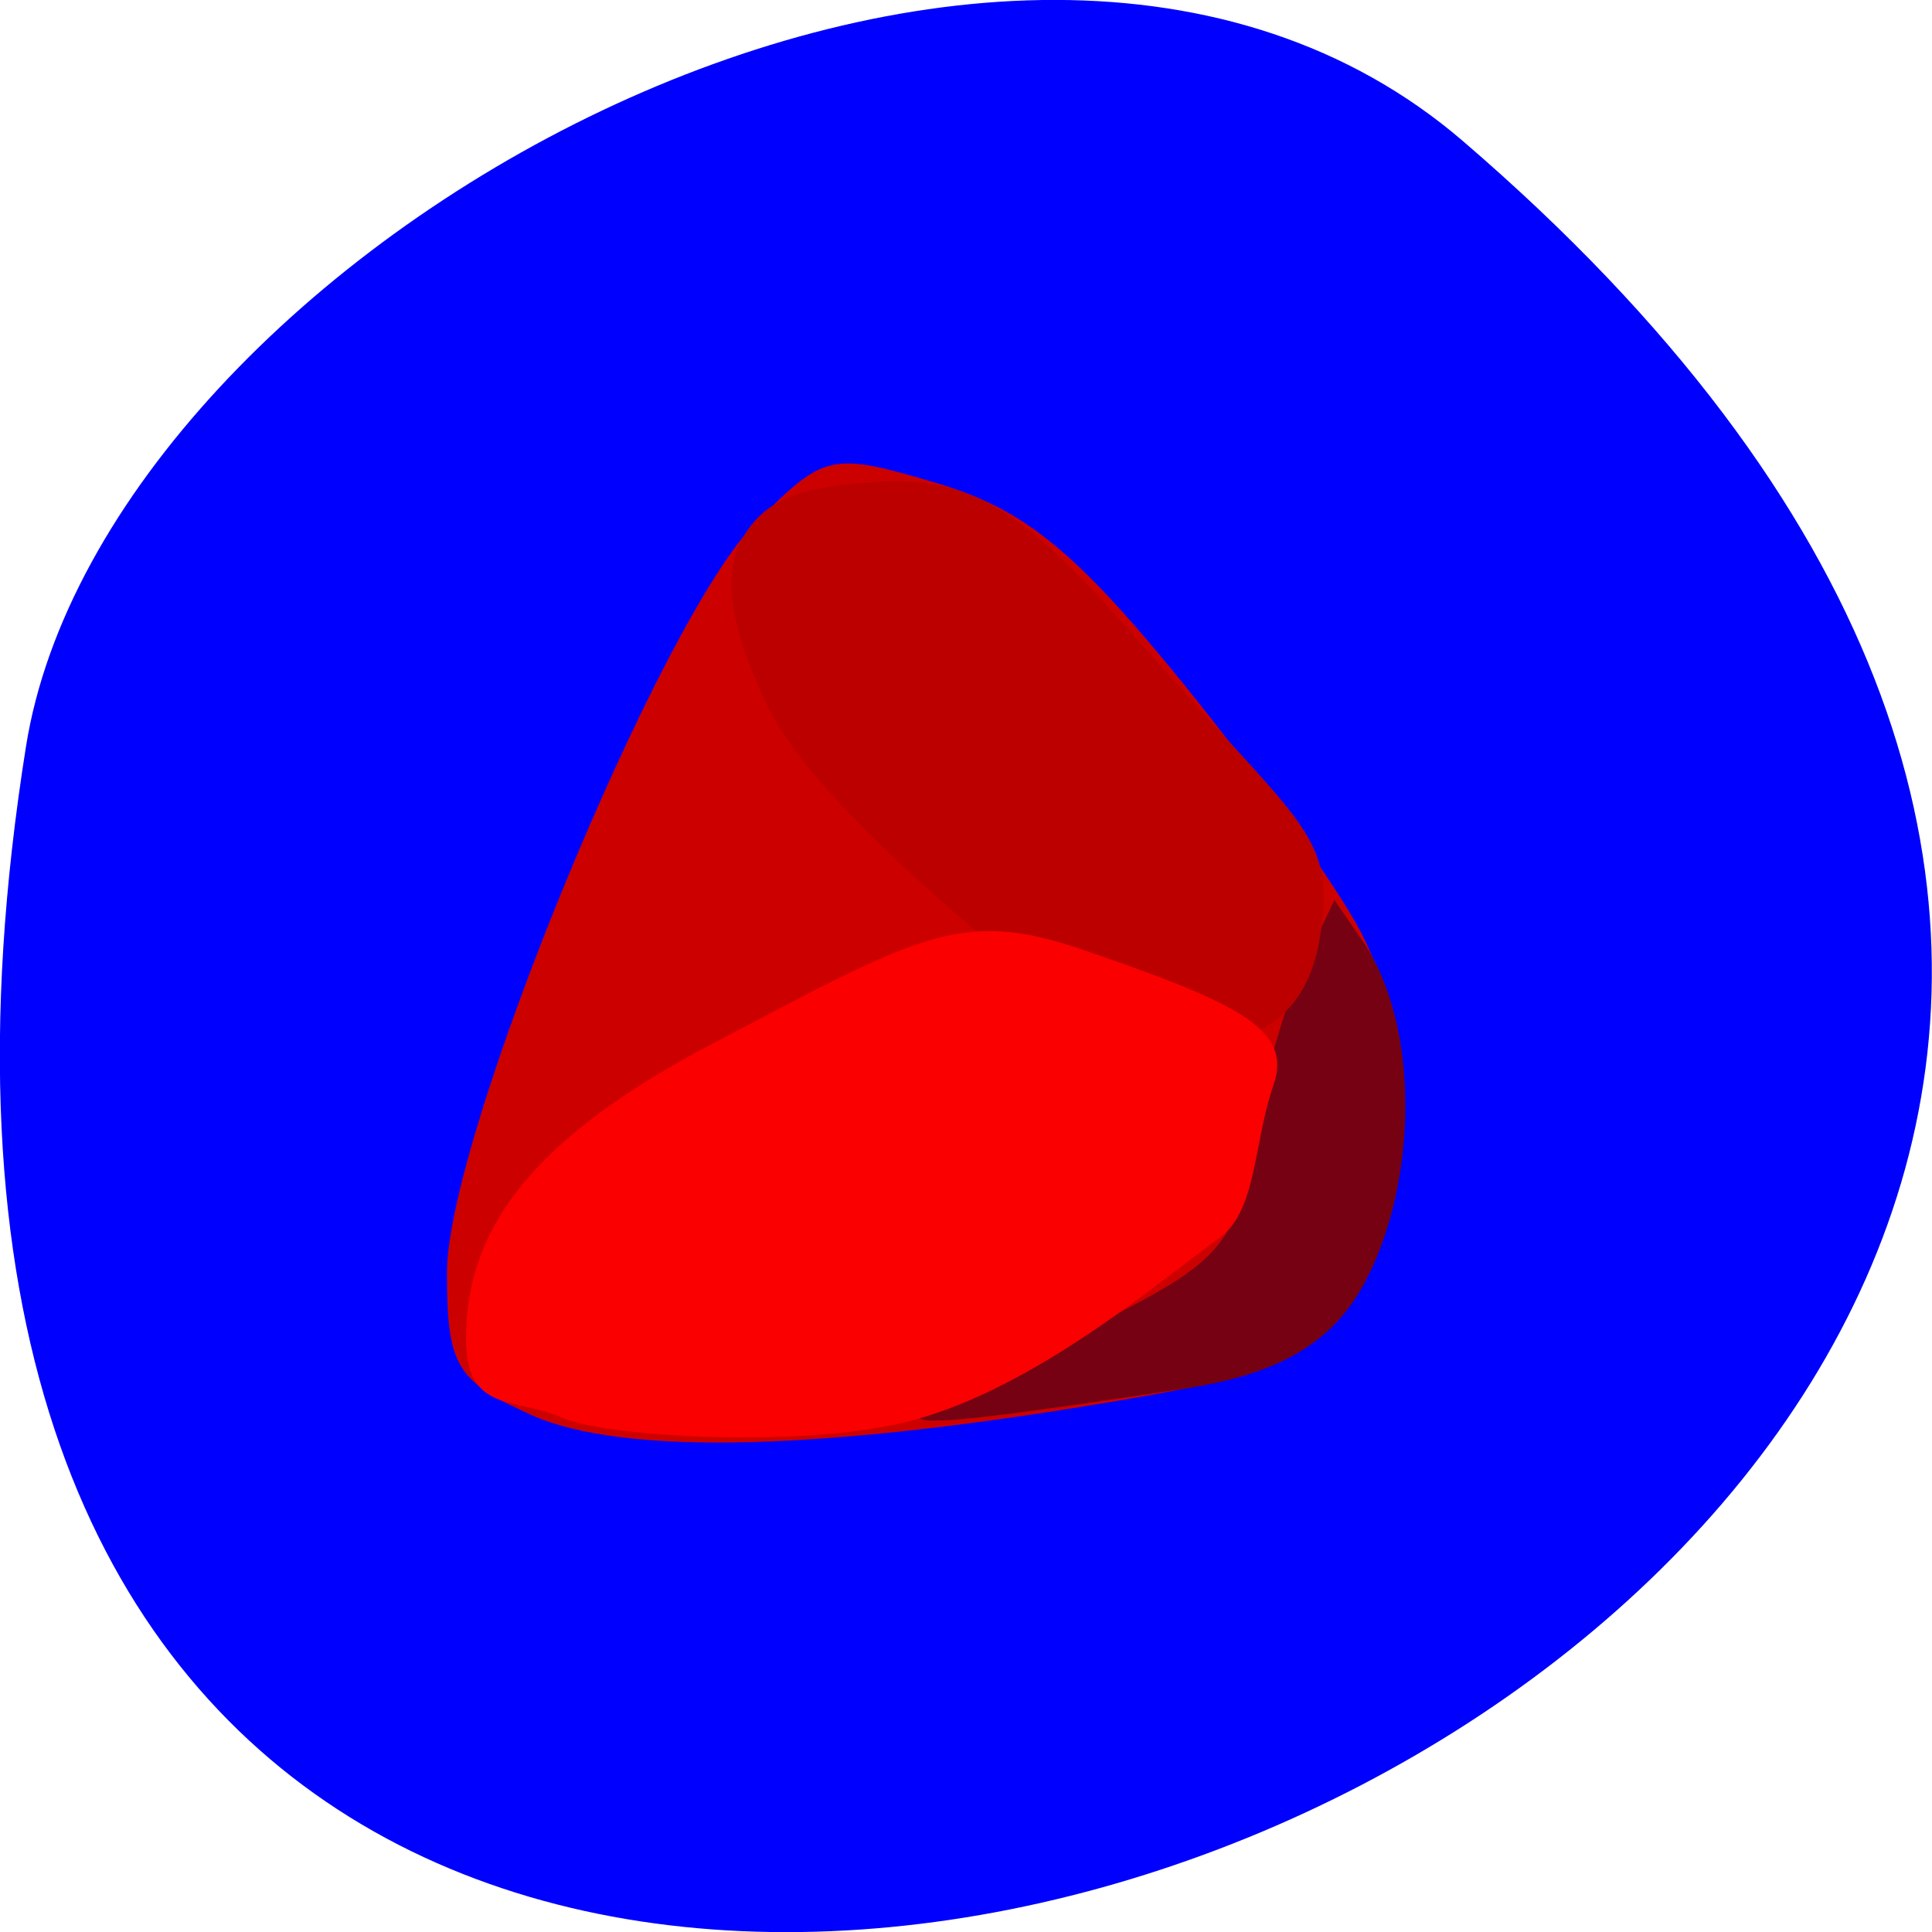 <svg xmlns="http://www.w3.org/2000/svg" viewBox="0 0 48 48"><path d="m 36.34 3.5 c 42.25 36.27 -44.621 71.14 -35.695 15.05 c 1.957 -12.301 24.309 -24.824 35.695 -15.05" fill="#00f"/><path d="m 13.191 35.15 c -1.859 -0.836 -2.086 -1.223 -2.086 -3.535 c 0 -3.375 5.281 -16.215 7.664 -18.621 c 1.719 -1.738 1.871 -1.773 4.512 -0.988 c 2.156 0.637 3.449 1.691 6.113 4.973 c 1.855 2.289 3.848 5.074 4.422 6.191 c 1.395 2.711 1.316 6.406 -0.188 8.844 c -1.074 1.746 -1.762 2.082 -5.613 2.746 c -7.504 1.293 -12.523 1.426 -14.824 0.391" fill="#cd0000"/><path d="m 26.24 33.371 c 4.02 -1.902 4.426 -2.301 4.828 -4.711 c 0.242 -1.449 0.766 -3.406 1.168 -4.348 l 0.914 -1.953 l 0.691 1 c 1.473 2.137 1.371 6.05 0.074 8.492 c -0.82 1.543 -2.176 2.305 -4.551 2.66 c -8.473 1.266 -7.82 1.074 -3.125 -1.148" fill="#760112"/><g transform="matrix(0.188 0 0 0.188 -21.735 18.349)"><path d="m 214.13 -26.318 c 2.854 -4.875 7.083 -6.583 17.833 -7.229 c 15.08 -0.896 22.396 8.04 38.37 26.04 c 17.396 19.583 21.354 21.02 19.313 33.625 c -1.896 11.917 -10.02 14.792 -22.854 14.5 c -9.208 -0.208 -10.229 -5.854 -14.333 -9.208 c -7.167 -5.813 -29.12 -23.708 -34.938 -35.646 c -4.958 -10.188 -6.083 -17.5 -3.396 -22.08" fill="#bc0000" stroke="#bc0000" stroke-width="0.833"/><path d="m 190 89.31 c -6.188 -2.771 -12.354 -0.458 -12.354 -9.958 c 0 -13.333 7.208 -25.458 32.23 -38.583 c 27.25 -14.292 32.708 -17.875 48.48 -12.5 c 20.604 7.04 27.542 10.438 25.15 17.292 c -2.688 7.708 -2.229 16.583 -6.958 20.02 c -8.25 6 -23.979 19.521 -40.19 24.02 c -13.833 3.813 -40.521 2.313 -46.35 -0.292" fill="#fb0000" stroke="#fb0000" stroke-width="0.9"/></g></svg>